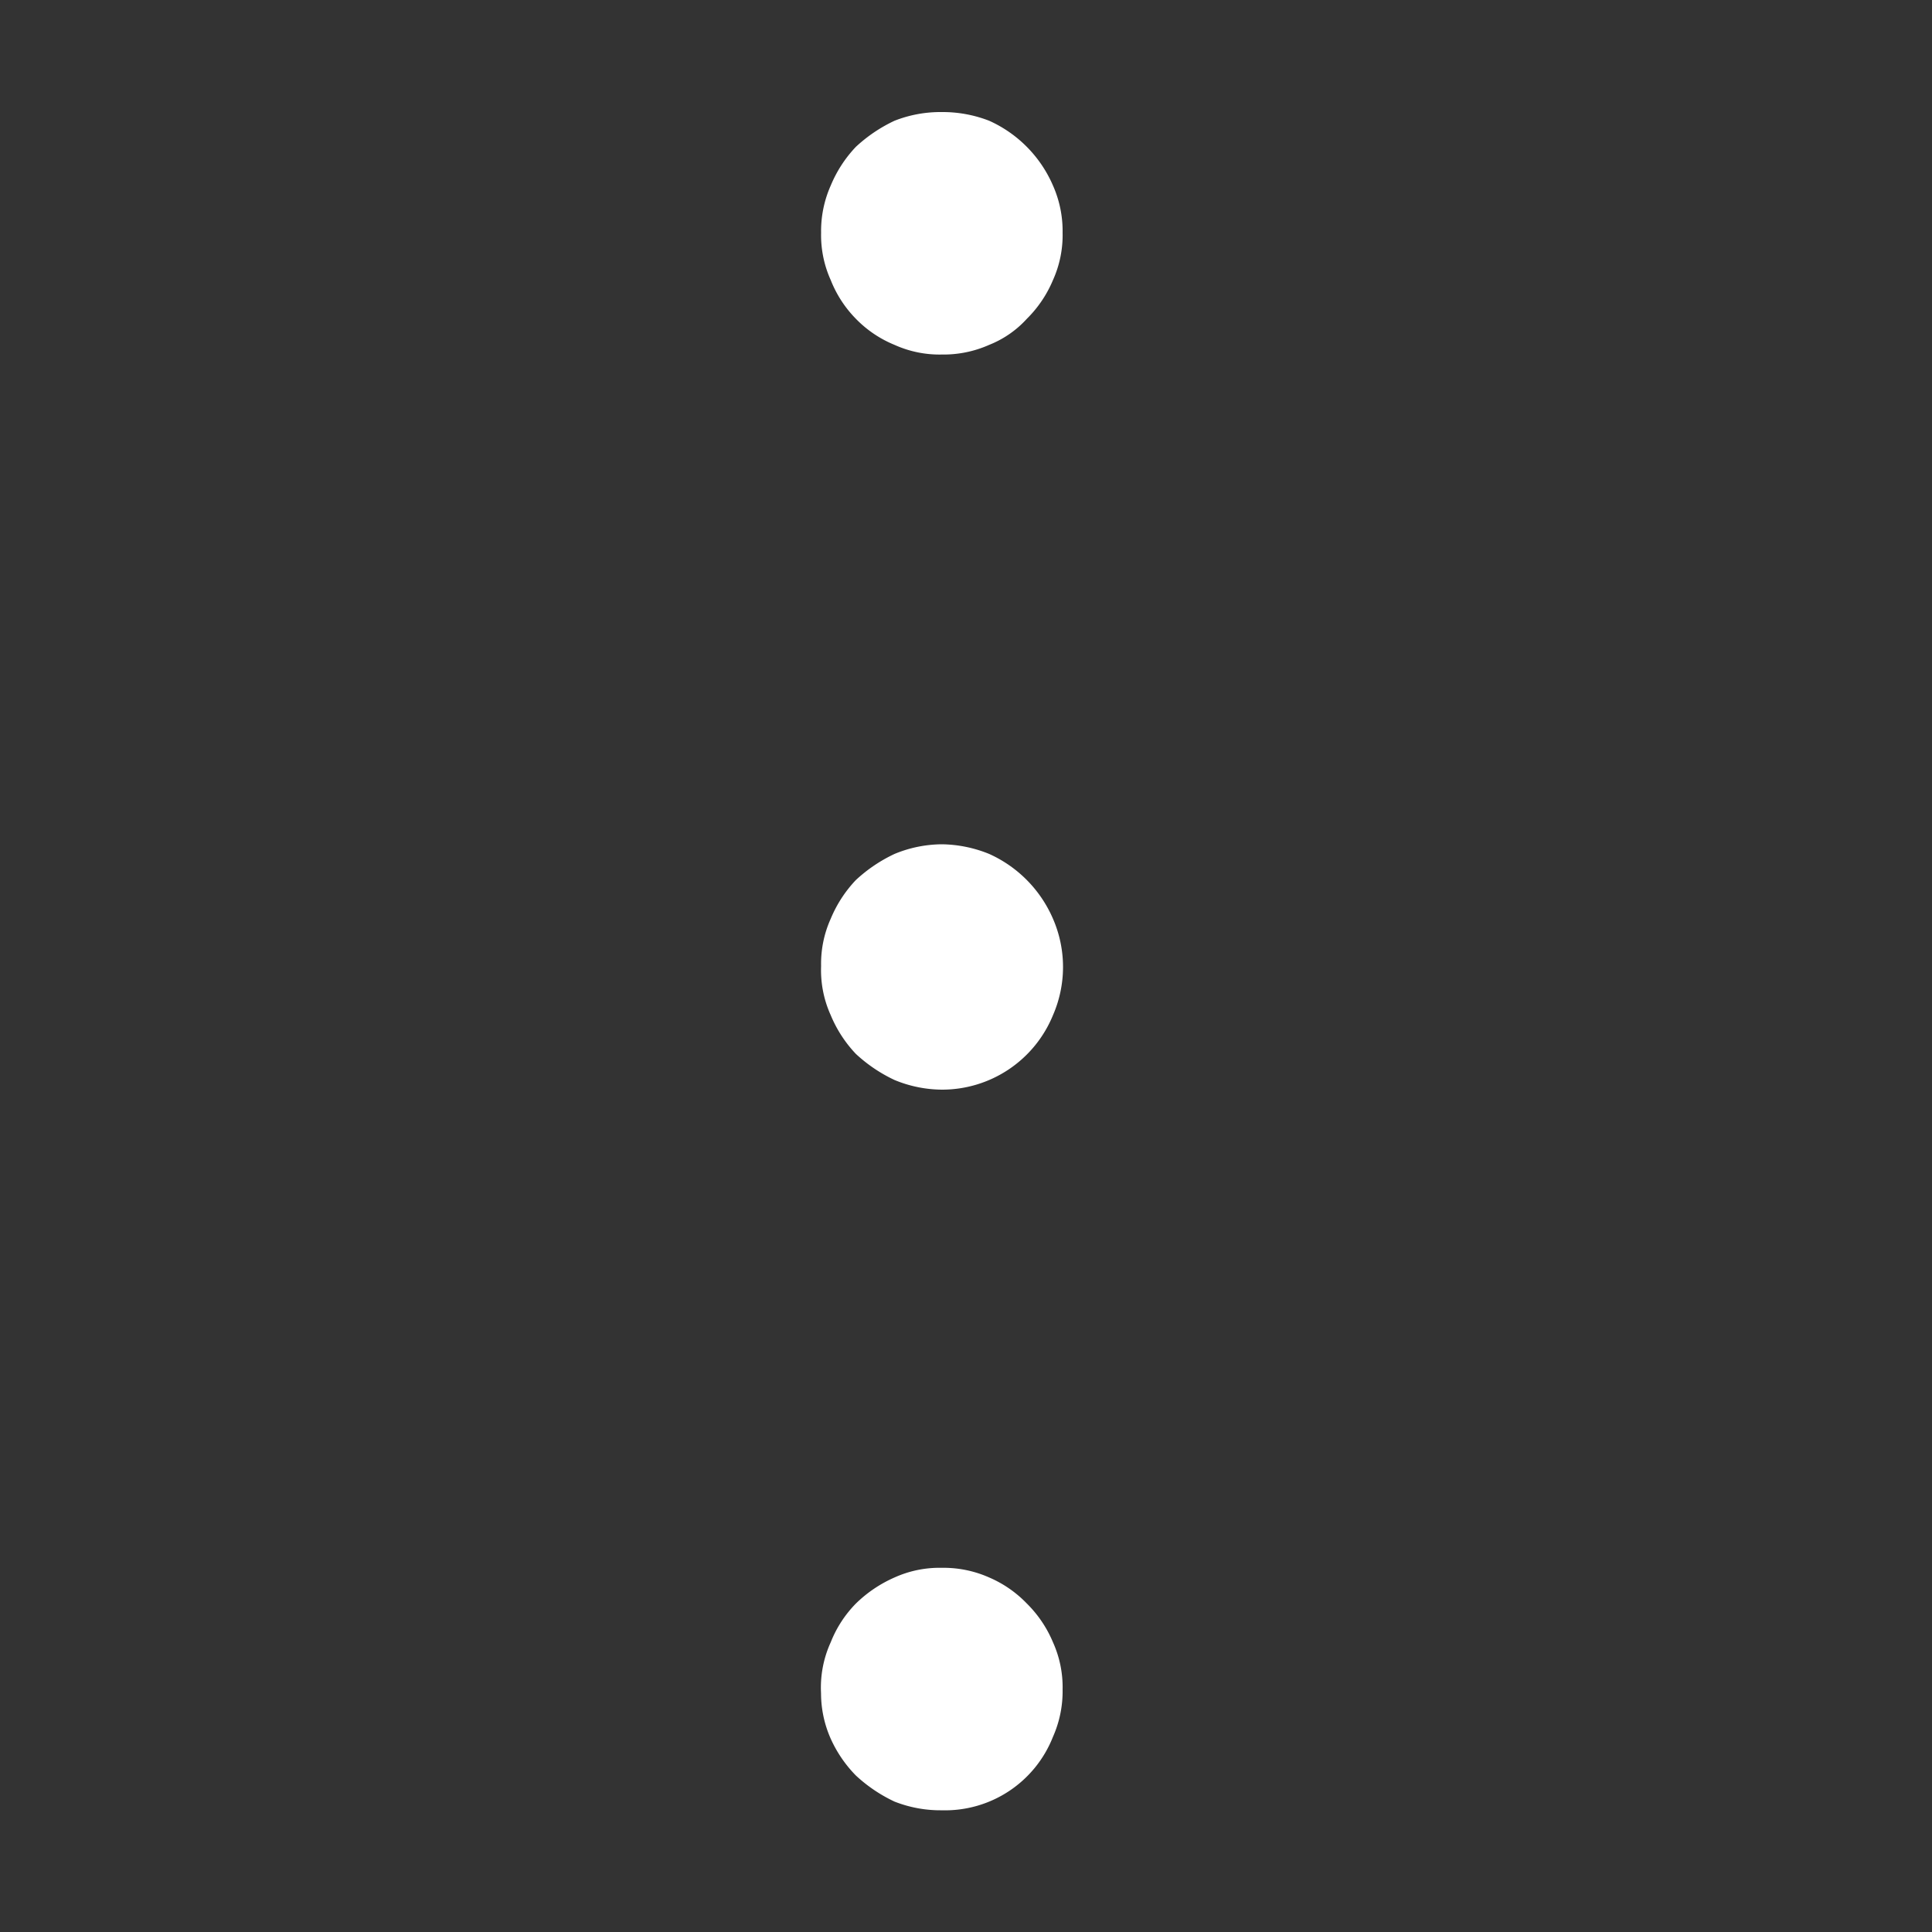 <svg xmlns="http://www.w3.org/2000/svg" viewBox="0 0 20 20">
  <rect x="0" y="0" width="20" height="20" fill="#333333" stroke="none"/>
  <title>Artboard 234 copy 2</title>
  <g id="body">
    <path d="M8.5,2.41a1.16,1.16,0,0,1,.1-.49,1.31,1.31,0,0,1,.26-.4,1.56,1.56,0,0,1,.4-.27,1.3,1.3,0,0,1,.49-.09,1.33,1.33,0,0,1,.49.09,1.3,1.3,0,0,1,.66.67,1.16,1.16,0,0,1,.1.49,1.13,1.13,0,0,1-.1.49,1.23,1.23,0,0,1-.27.4,1.05,1.05,0,0,1-.39.27,1.16,1.16,0,0,1-.49.1,1.13,1.13,0,0,1-.49-.1,1.18,1.18,0,0,1-.4-.27,1.2,1.2,0,0,1-.26-.4A1.13,1.13,0,0,1,8.5,2.41ZM8.5,10a1.13,1.13,0,0,1,.1-.49,1.31,1.31,0,0,1,.26-.4,1.56,1.56,0,0,1,.4-.27,1.3,1.3,0,0,1,.49-.1,1.34,1.34,0,0,1,.49.1,1.3,1.3,0,0,1,.66.67,1.25,1.25,0,0,1,0,1,1.24,1.24,0,0,1-1.15.77,1.3,1.3,0,0,1-.49-.1,1.56,1.56,0,0,1-.4-.27,1.31,1.31,0,0,1-.26-.4A1.13,1.13,0,0,1,8.5,10Zm0,7.54A1.13,1.13,0,0,1,8.6,17a1.2,1.2,0,0,1,.26-.4,1.34,1.34,0,0,1,.4-.27,1.13,1.13,0,0,1,.49-.1,1.16,1.16,0,0,1,.49.1,1.19,1.19,0,0,1,.39.27,1.23,1.23,0,0,1,.27.4,1.13,1.13,0,0,1,.1.49,1.16,1.16,0,0,1-.1.49,1.2,1.2,0,0,1-1.15.76,1.3,1.3,0,0,1-.49-.09,1.56,1.56,0,0,1-.4-.27A1.31,1.31,0,0,1,8.6,18,1.16,1.16,0,0,1,8.5,17.49Z" style="fill: #ffffff"/>
  </g>
</svg>
